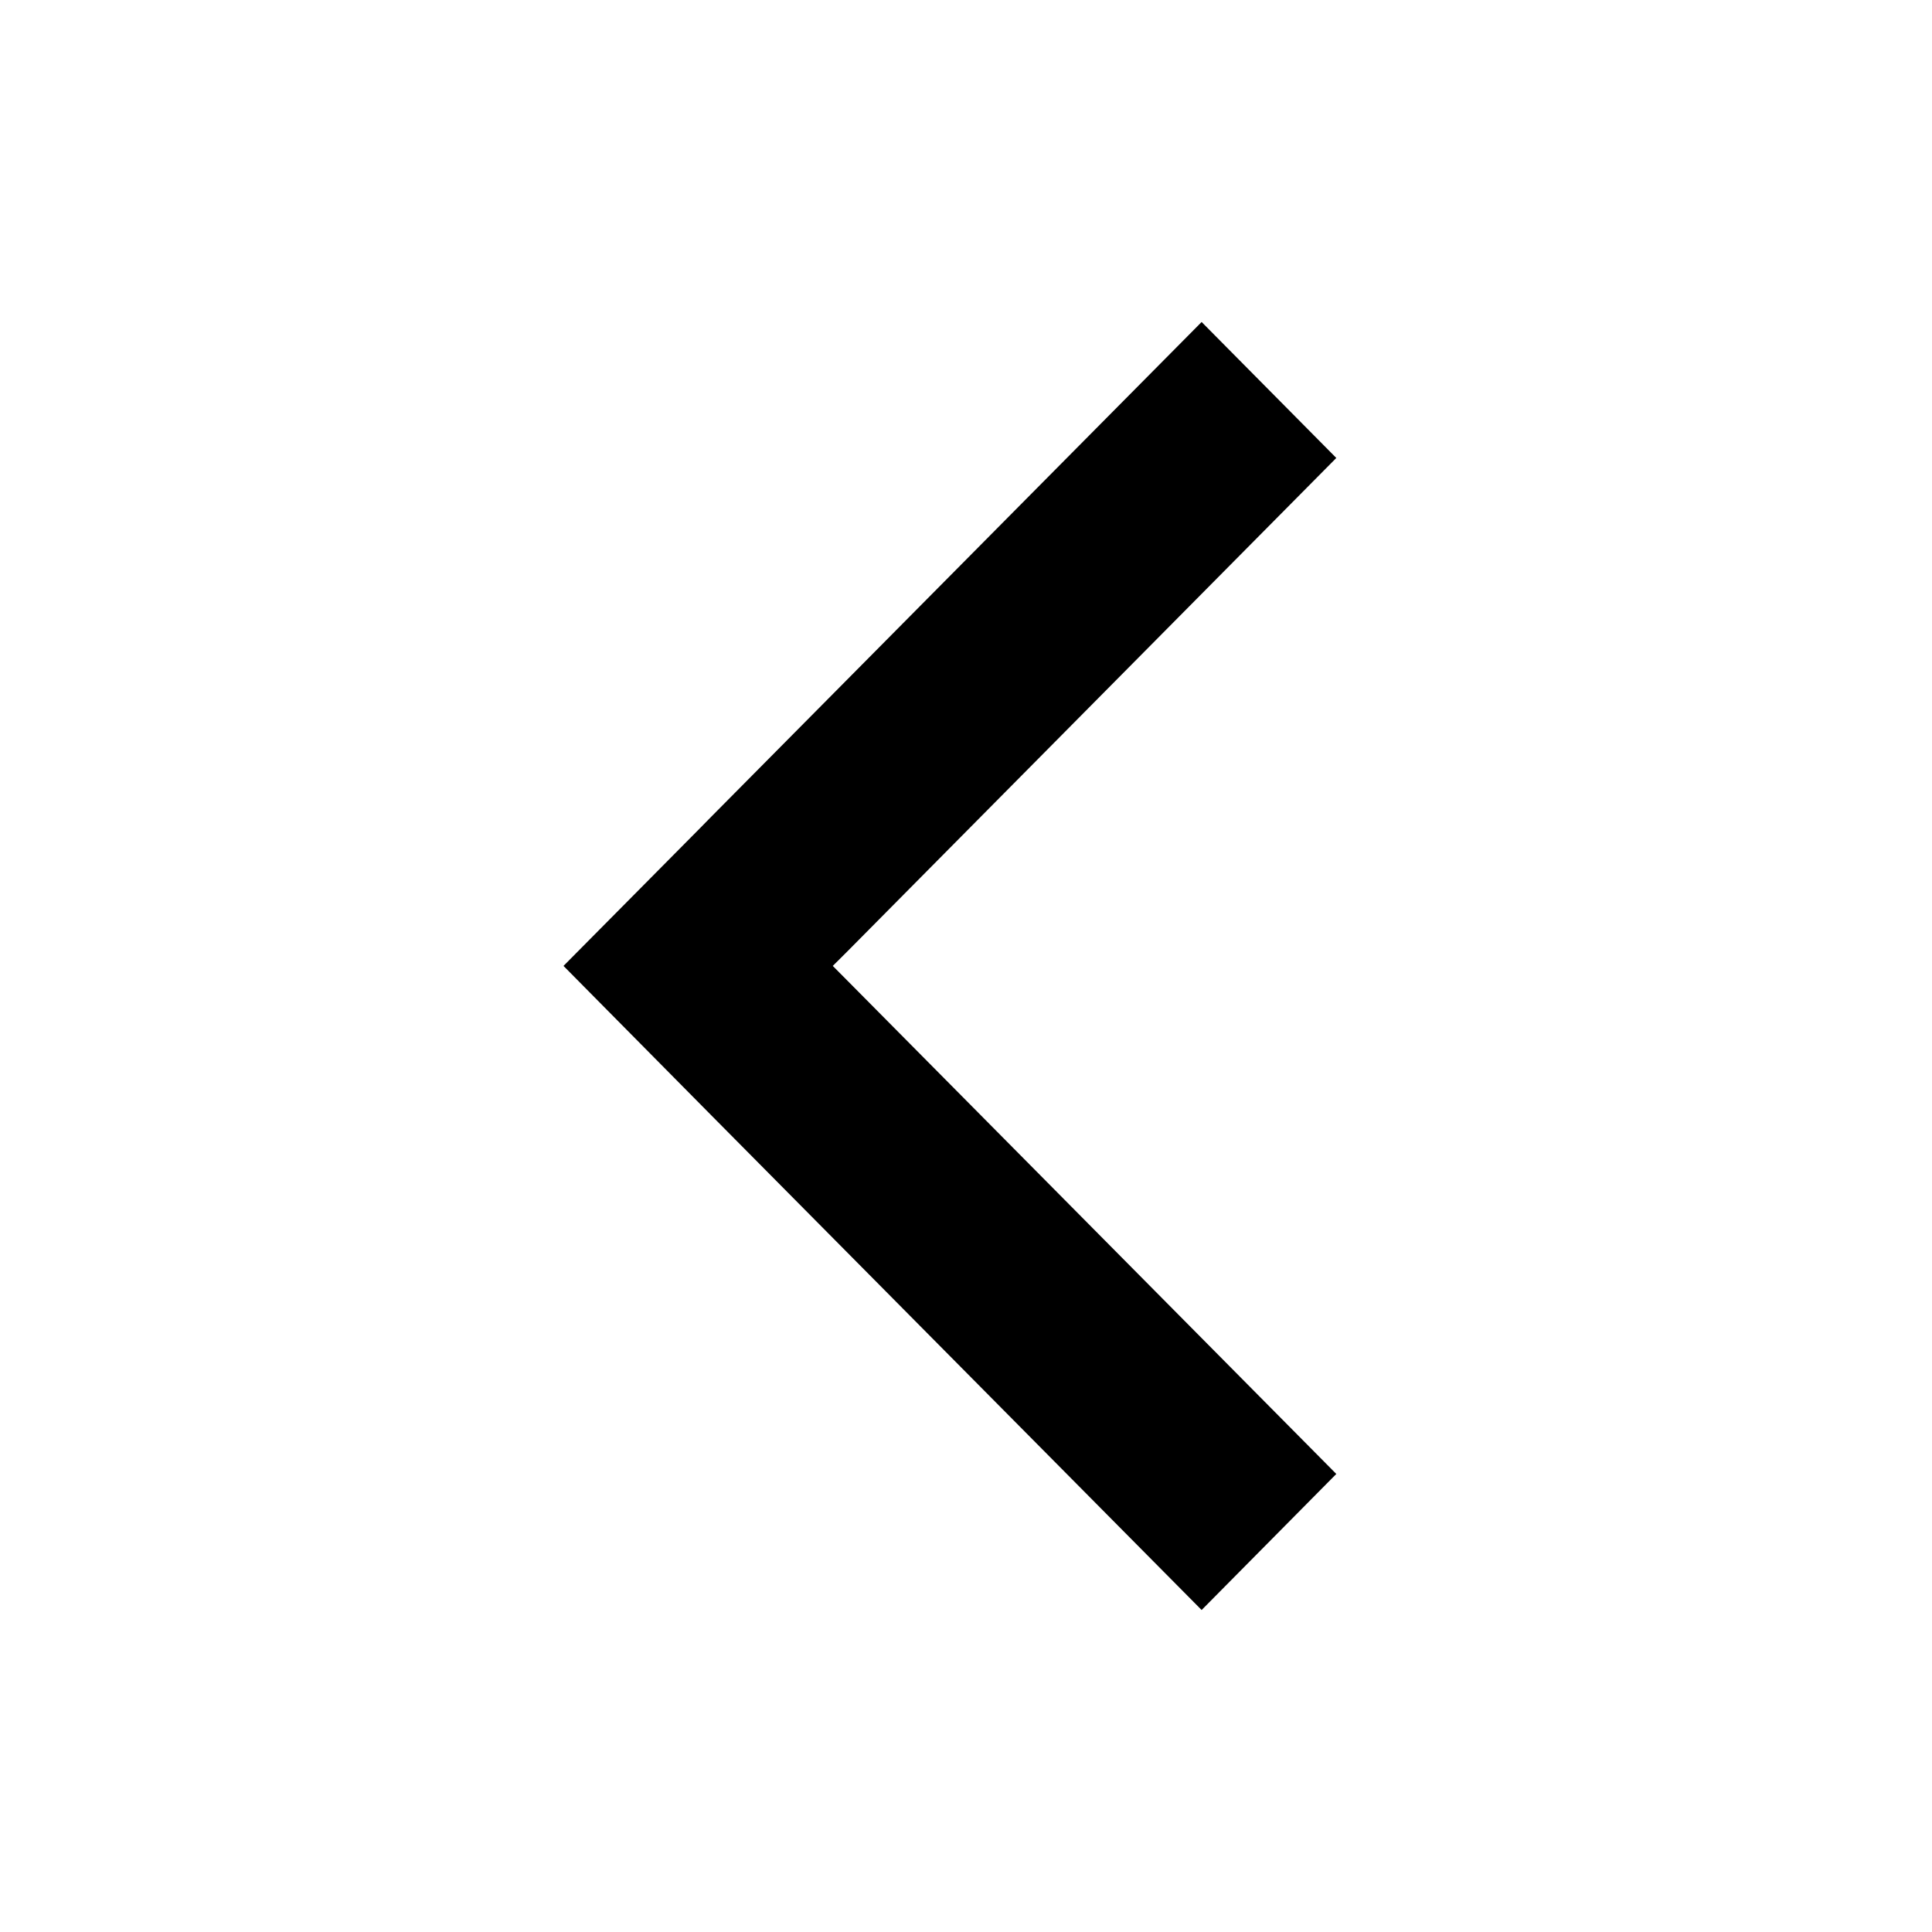 <svg xmlns="http://www.w3.org/2000/svg" viewBox="0 0 24 24"><g fill-rule="evenodd"><path fill="none" d="M0 0h24v24H0z"/><path d="m7 11.999 1.673-1.688.167-.17L14.927 4 16.6 5.689l-6.085 6.141-.17.169.17.171 6.085 6.14L14.927 20 8.84 13.859z"/></g></svg>